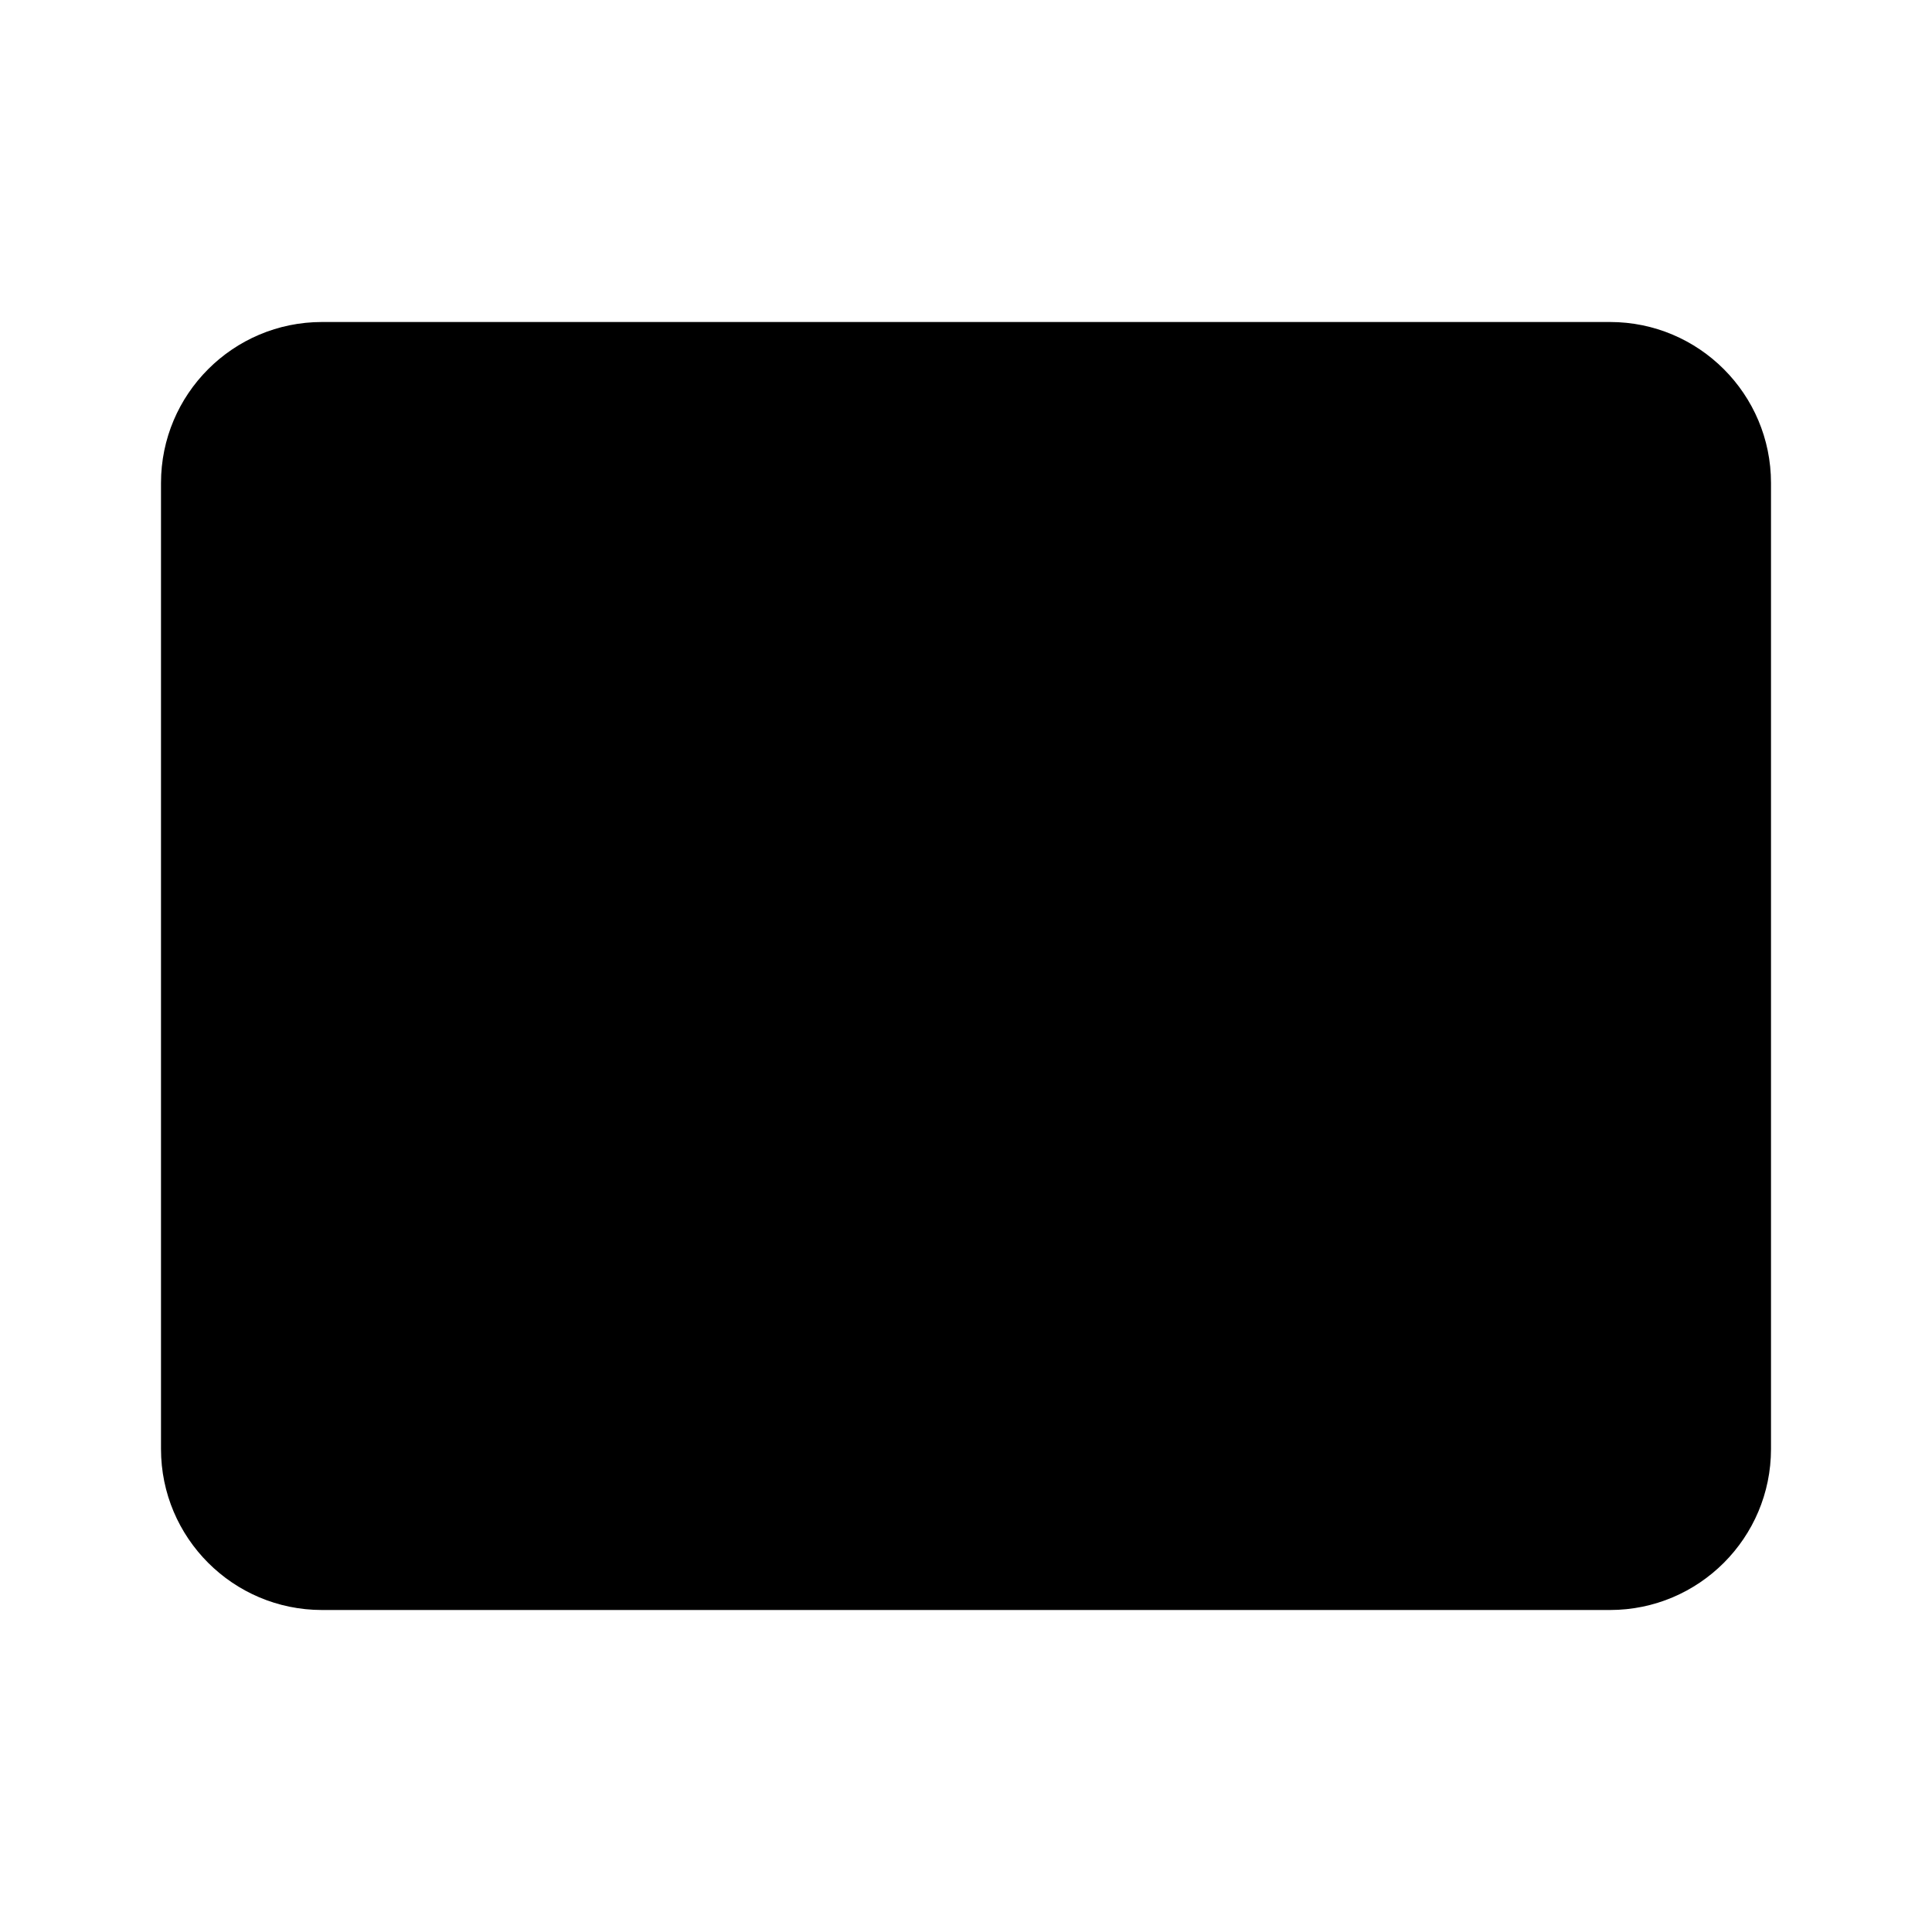 <!-- Generated by IcoMoon.io -->
<svg version="1.1" xmlns="http://www.w3.org/2000/svg" width="18" height="18" viewBox="0 0 18 18">
<title>card</title>
<path d="M15 15h-12c-0.828 0-1.5-0.672-1.5-1.5v0-9c0-0.828 0.672-1.5 1.5-1.5v0h12c0.828 0 1.5 0.672 1.5 1.5v0 9c0 0.828-0.672 1.5-1.5 1.5v0z"></path>
</svg>
